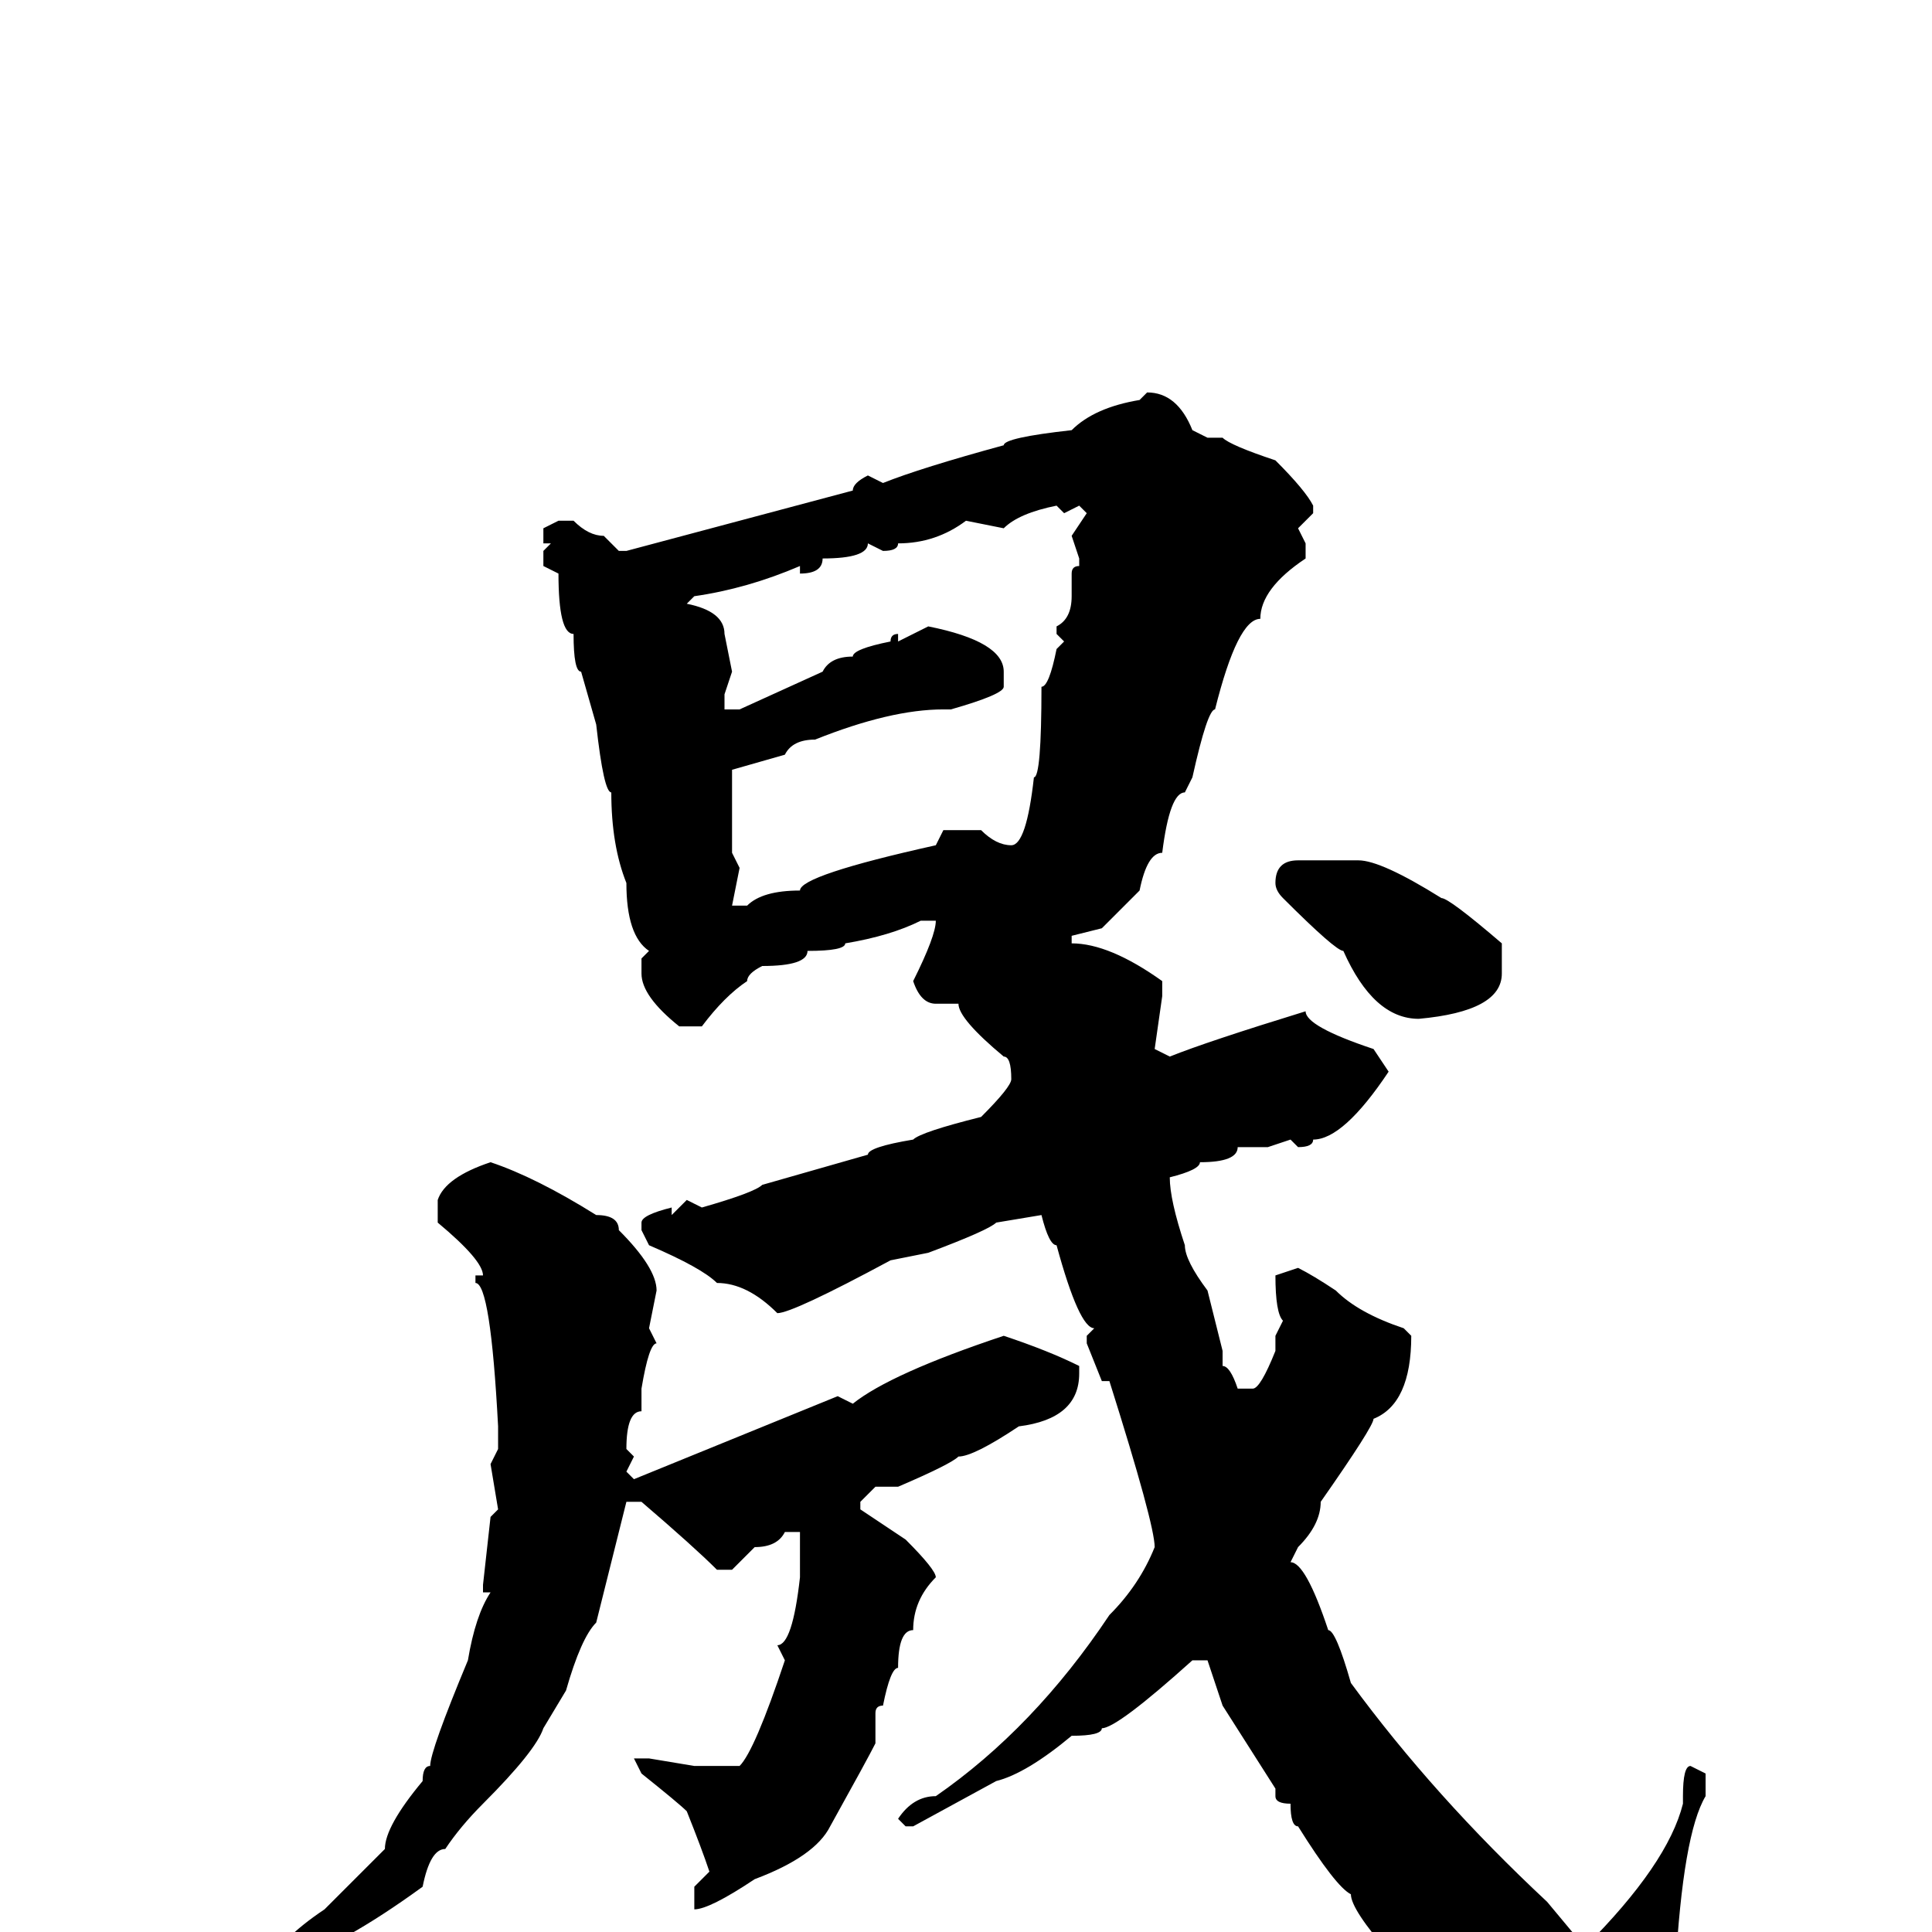 <svg xmlns="http://www.w3.org/2000/svg" viewBox="0 -256 256 256">
	<path fill="#000000" d="M152 -204Q156 -204 158 -199L160 -198H162Q163 -197 169 -195Q173 -191 174 -189V-188L172 -186L173 -184V-182Q167 -178 167 -174Q164 -174 161 -162Q160 -162 158 -153L157 -151Q155 -151 154 -143Q152 -143 151 -138L146 -133L142 -132V-131Q147 -131 154 -126V-124L153 -117L155 -116Q160 -118 173 -122Q173 -120 182 -117L184 -114Q178 -105 174 -105Q174 -104 172 -104L171 -105L168 -104H164Q164 -102 159 -102Q159 -101 155 -100Q155 -97 157 -91Q157 -89 160 -85L162 -77V-75Q163 -75 164 -72H166Q167 -72 169 -77V-79L170 -81Q169 -82 169 -87L172 -88Q174 -87 177 -85Q180 -82 186 -80L187 -79Q187 -70 182 -68Q182 -67 175 -57Q175 -54 172 -51L171 -49Q173 -49 176 -40Q177 -40 179 -33Q190 -18 205 -4L210 2Q221 -9 223 -17V-18Q223 -22 224 -22L226 -21V-18Q223 -13 222 5V10L223 12V13Q224 14 224 19Q224 24 218 27Q218 28 214 28Q207 27 200 19Q179 -1 179 -5Q177 -6 172 -14Q171 -14 171 -17Q169 -17 169 -18V-19L162 -30L160 -36H158Q148 -27 146 -27Q146 -26 142 -26Q136 -21 132 -20L121 -14H120L119 -15Q121 -18 124 -18Q137 -27 147 -42Q151 -46 153 -51Q153 -54 147 -73H146L144 -78V-79L145 -80Q143 -80 140 -91Q139 -91 138 -95L132 -94Q131 -93 123 -90L118 -89Q105 -82 103 -82Q99 -86 95 -86Q93 -88 86 -91L85 -93V-94Q85 -95 89 -96V-95L91 -97L93 -96Q100 -98 101 -99L115 -103Q115 -104 121 -105Q122 -106 130 -108Q134 -112 134 -113Q134 -116 133 -116Q127 -121 127 -123H124Q122 -123 121 -126Q124 -132 124 -134H122Q118 -132 112 -131Q112 -130 107 -130Q107 -128 101 -128Q99 -127 99 -126Q96 -124 93 -120H90Q85 -124 85 -127V-129L86 -130Q83 -132 83 -139Q81 -144 81 -151Q80 -151 79 -160L77 -167Q76 -167 76 -172Q74 -172 74 -180L72 -181V-183L73 -184H72V-186L74 -187H76Q78 -185 80 -185L82 -183H83L113 -191Q113 -192 115 -193L117 -192Q122 -194 133 -197Q133 -198 142 -199Q145 -202 151 -203ZM133 -186L128 -187Q124 -184 119 -184Q119 -183 117 -183L115 -184Q115 -182 109 -182Q109 -180 106 -180V-181Q99 -178 92 -177L91 -176Q96 -175 96 -172L97 -167L96 -164V-162H98L109 -167Q110 -169 113 -169Q113 -170 118 -171Q118 -172 119 -172V-171L123 -173Q133 -171 133 -167V-165Q133 -164 126 -162H125Q118 -162 108 -158Q105 -158 104 -156L97 -154V-149V-143L98 -141L97 -136H99Q101 -138 106 -138Q106 -140 124 -144L125 -146H130Q132 -144 134 -144Q136 -144 137 -153Q138 -153 138 -165Q139 -165 140 -170L141 -171L140 -172V-173Q142 -174 142 -177V-180Q142 -181 143 -181V-182L142 -185L144 -188L143 -189L141 -188L140 -189Q135 -188 133 -186ZM180 -142Q183 -142 191 -137Q192 -137 199 -131V-127Q199 -122 188 -121Q182 -121 178 -130Q177 -130 170 -137Q169 -138 169 -139Q169 -142 172 -142H177ZM65 -102Q71 -100 79 -95Q82 -95 82 -93Q87 -88 87 -85L86 -80L87 -78Q86 -78 85 -72V-69Q83 -69 83 -64L84 -63L83 -61L84 -60L111 -71L113 -70Q118 -74 133 -79Q139 -77 143 -75V-74Q143 -68 135 -67Q129 -63 127 -63Q126 -62 119 -59H116L114 -57V-56L120 -52Q124 -48 124 -47Q121 -44 121 -40Q119 -40 119 -35Q118 -35 117 -30Q116 -30 116 -29V-25Q115 -23 110 -14Q108 -10 100 -7Q94 -3 92 -3V-6L94 -8Q93 -11 91 -16Q90 -17 85 -21L84 -23H86L92 -22H98Q100 -24 104 -36L103 -38Q105 -38 106 -47V-49V-53H104Q103 -51 100 -51L97 -48H95Q92 -51 85 -57H83L79 -41Q77 -39 75 -32L72 -27Q71 -24 64 -17Q61 -14 59 -11Q57 -11 56 -6Q45 2 38 4Q35 7 29 7V6V5Q29 4 33 4L38 1Q40 -1 43 -3L51 -11Q51 -14 56 -20Q56 -22 57 -22Q57 -24 62 -36Q63 -42 65 -45H64V-46L65 -55L66 -56L65 -62L66 -64V-67Q65 -86 63 -86V-87H64Q64 -89 58 -94V-97Q59 -100 65 -102Z"/>
</svg>